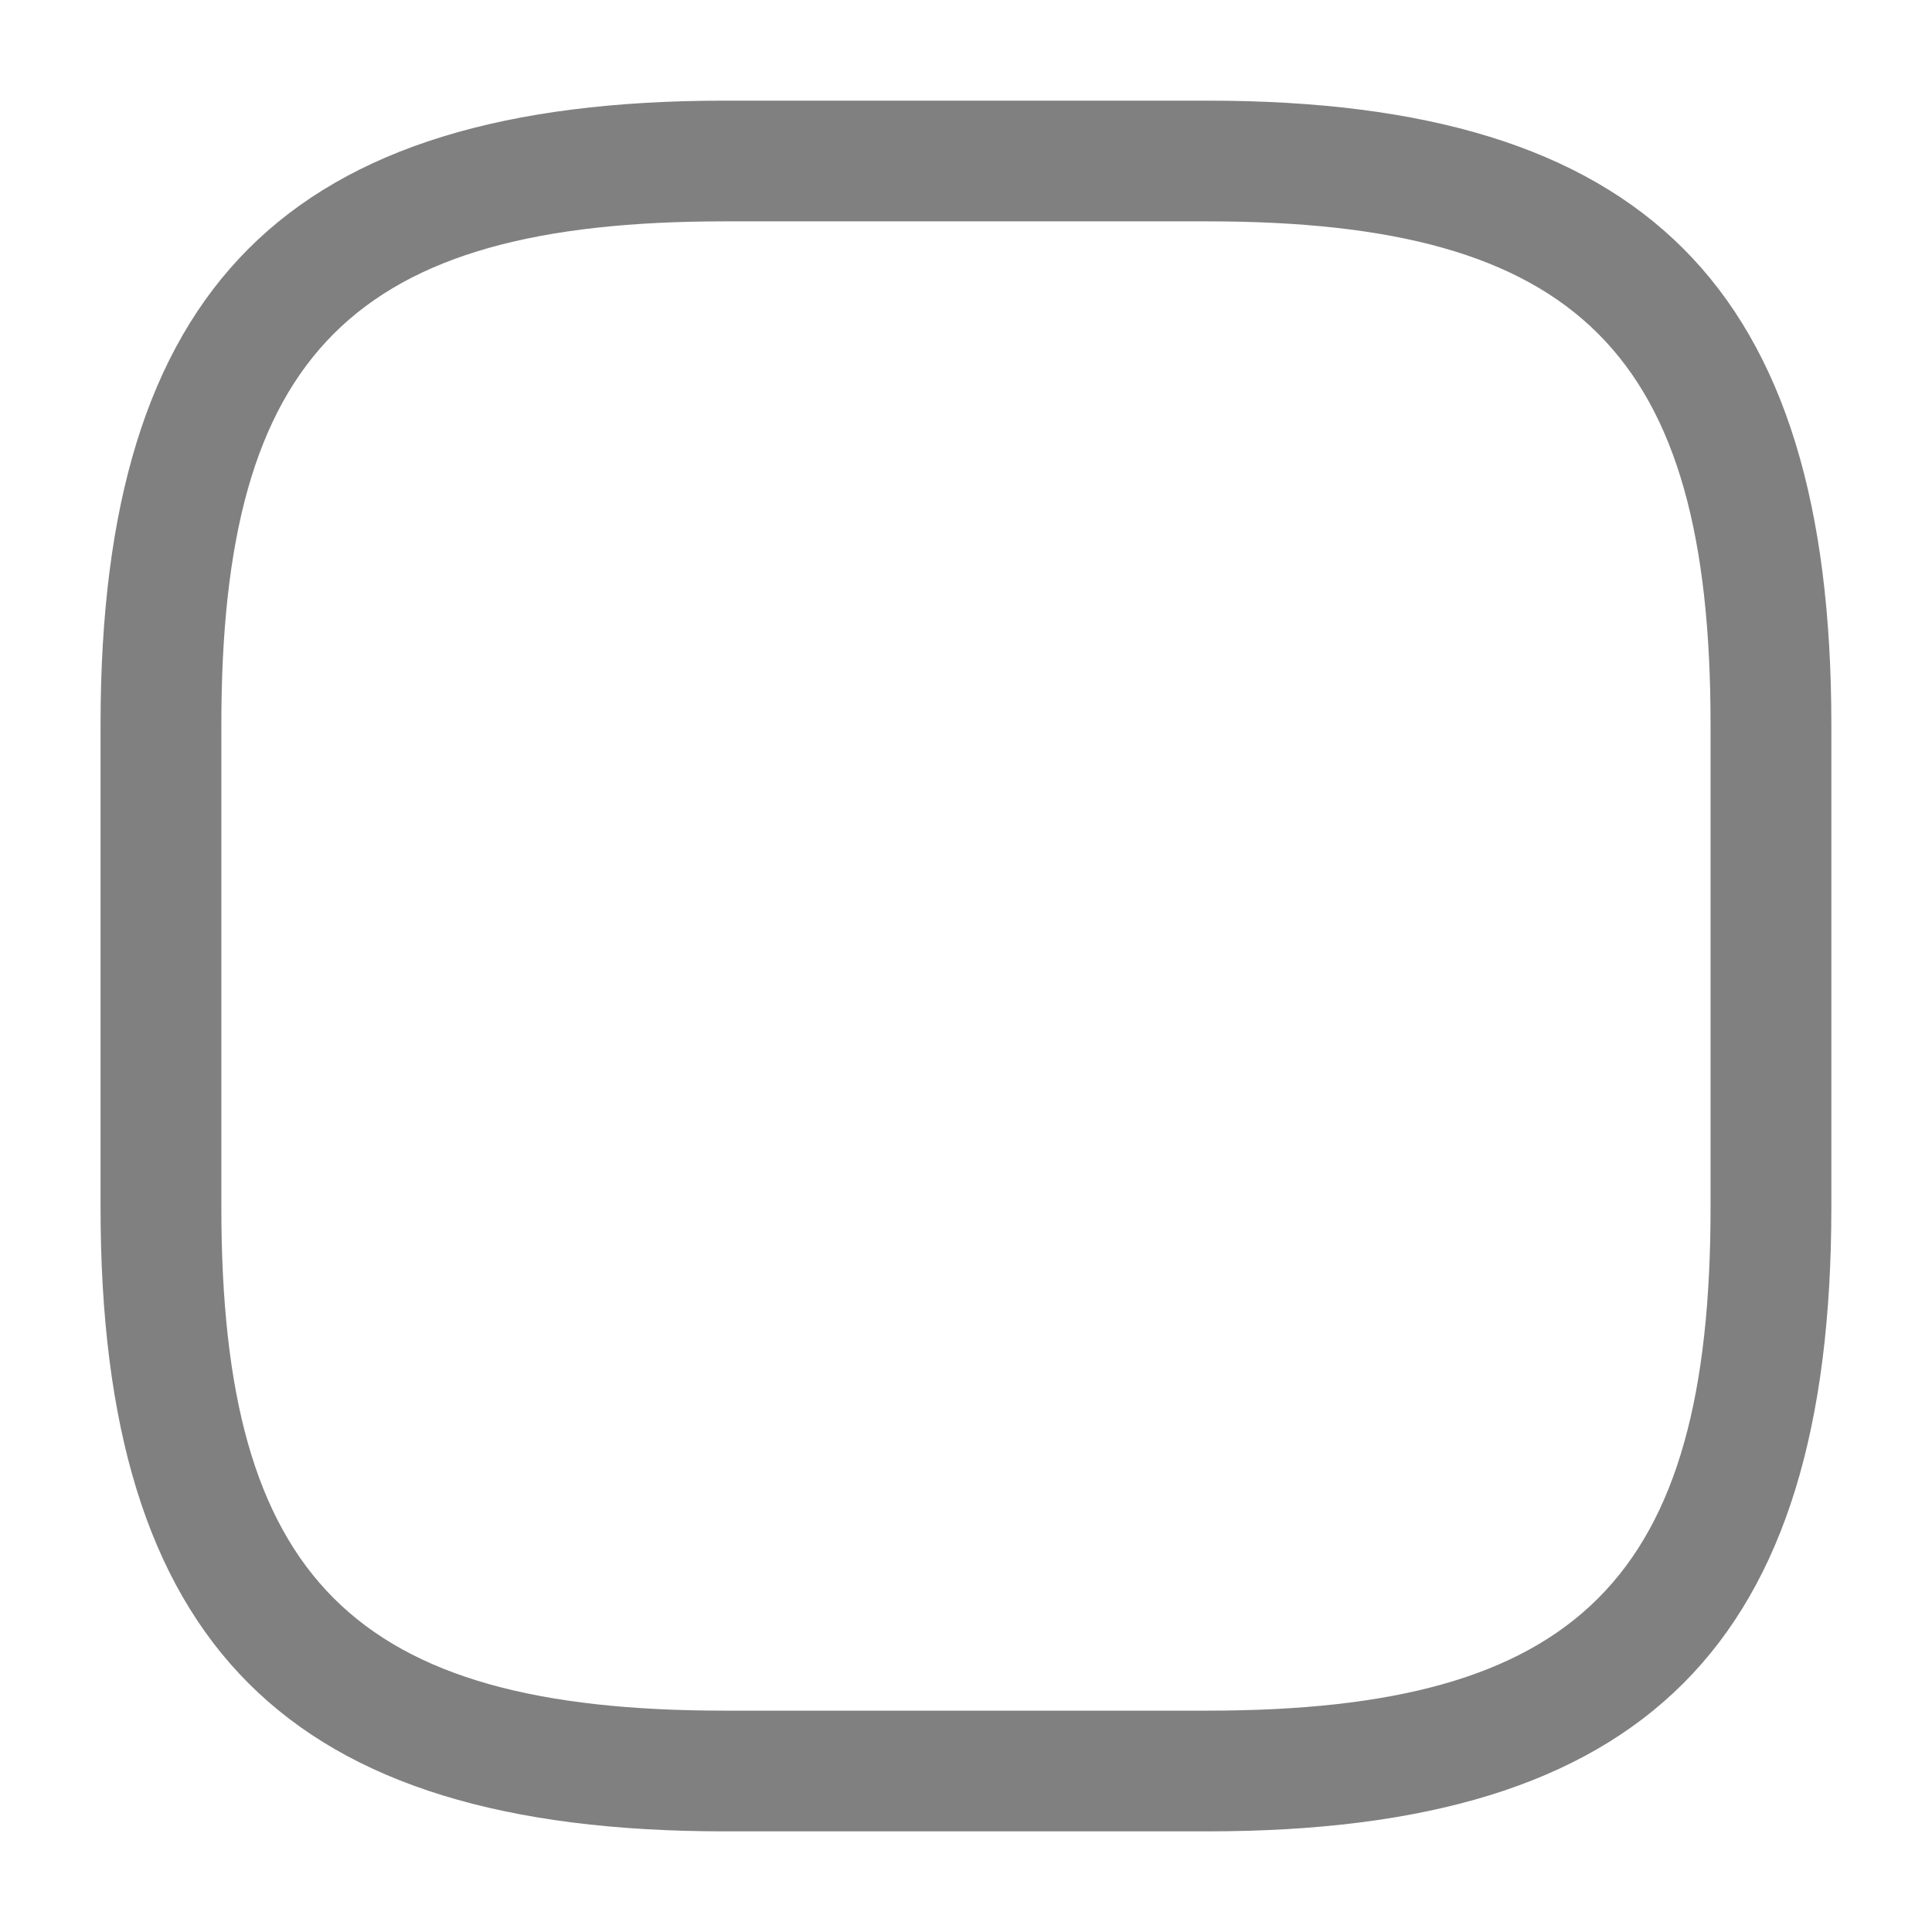 <svg width="21" height="21" viewBox="0 0 21 21" fill="none" xmlns="http://www.w3.org/2000/svg">
<path d="M13.125 19.906H7.875C3.123 19.906 1.093 17.876 1.093 13.125V7.875C1.093 3.124 3.123 1.094 7.875 1.094H13.125C17.876 1.094 19.906 3.124 19.906 7.875V13.125C19.906 17.876 17.876 19.906 13.125 19.906ZM7.875 2.406C3.841 2.406 2.406 3.841 2.406 7.875V13.125C2.406 17.159 3.841 18.594 7.875 18.594H13.125C17.158 18.594 18.593 17.159 18.593 13.125V7.875C18.593 3.841 17.158 2.406 13.125 2.406H7.875Z" fill="#808080"/>
</svg>
